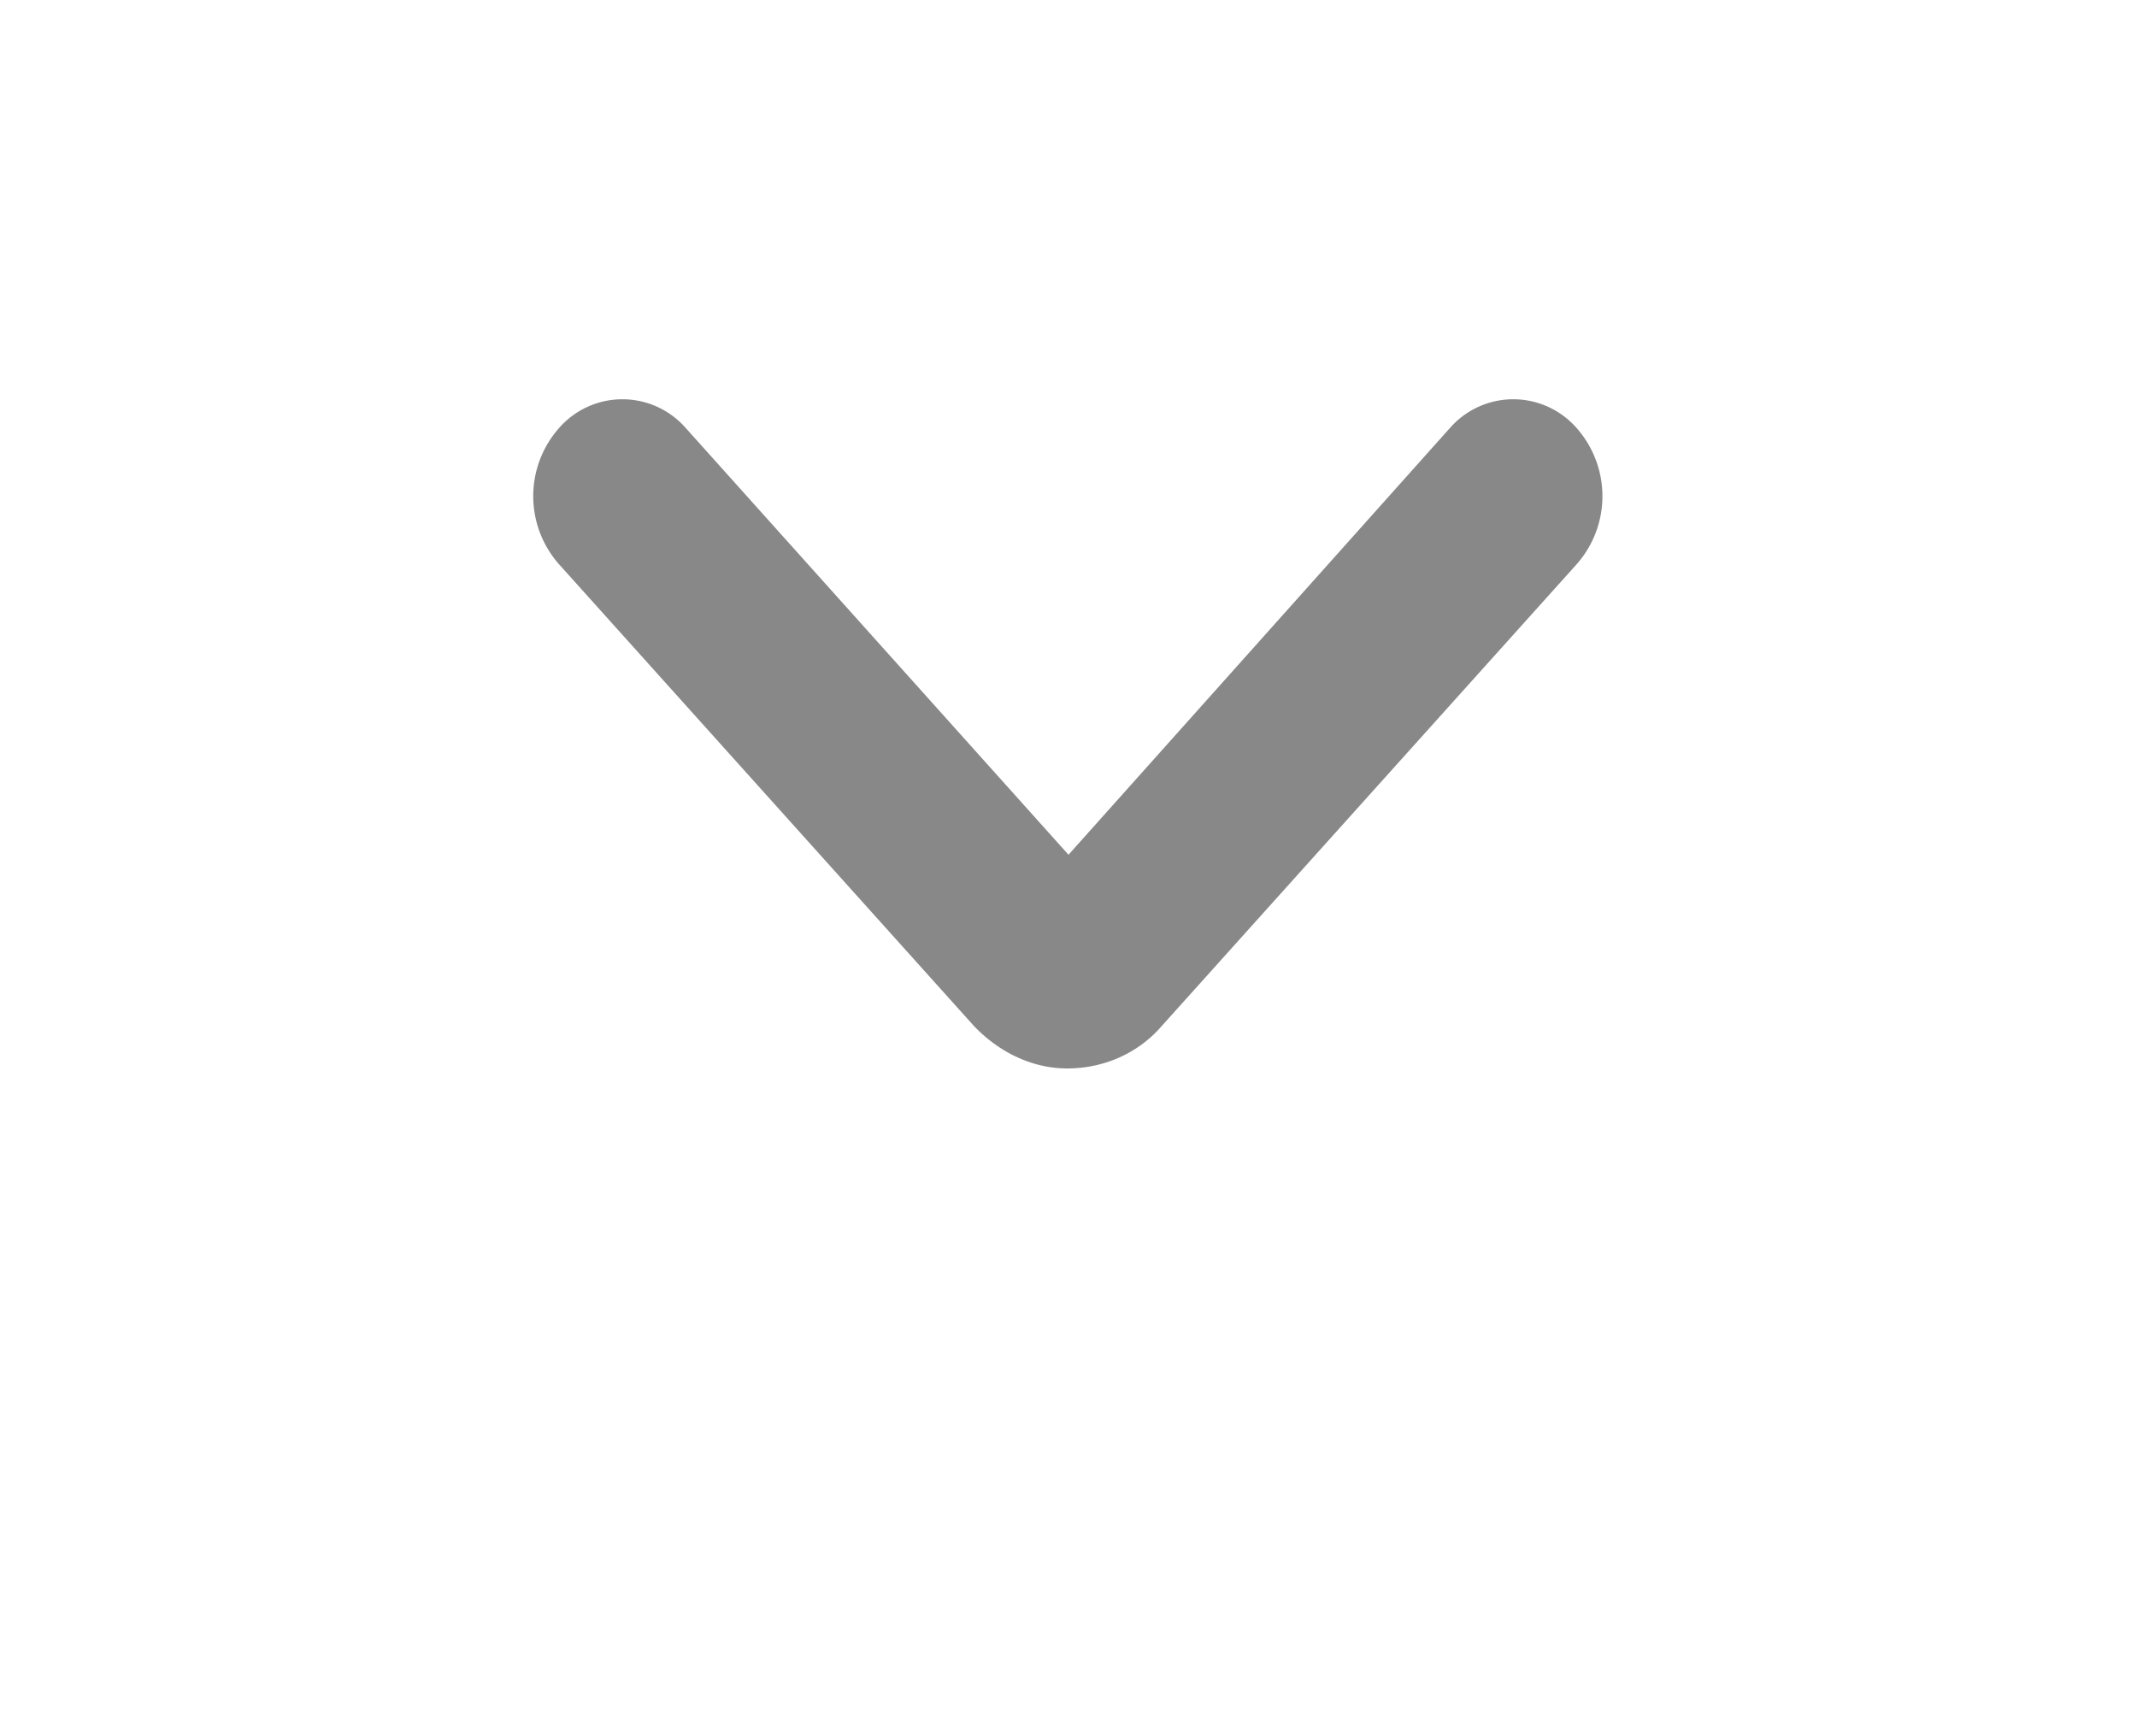 <svg xmlns="http://www.w3.org/2000/svg" xmlns:xlink="http://www.w3.org/1999/xlink" width="16" height="13" viewBox="0 0 16 13"><defs><path id="2tnga" d="M1260.29 17.68c.19.2.44.32.7.32.27 0 .53-.11.71-.32l3.1-3.45a.77.77 0 0 0 0-1.03.63.63 0 0 0-.94 0l-2.86 3.2-2.87-3.2a.63.63 0 0 0-.94 0 .77.77 0 0 0 0 1.03l3.1 3.45z"/></defs><g><g transform="translate(-1253 -10)"><use fill="#888" xlink:href="#2tnga"/></g></g></svg>